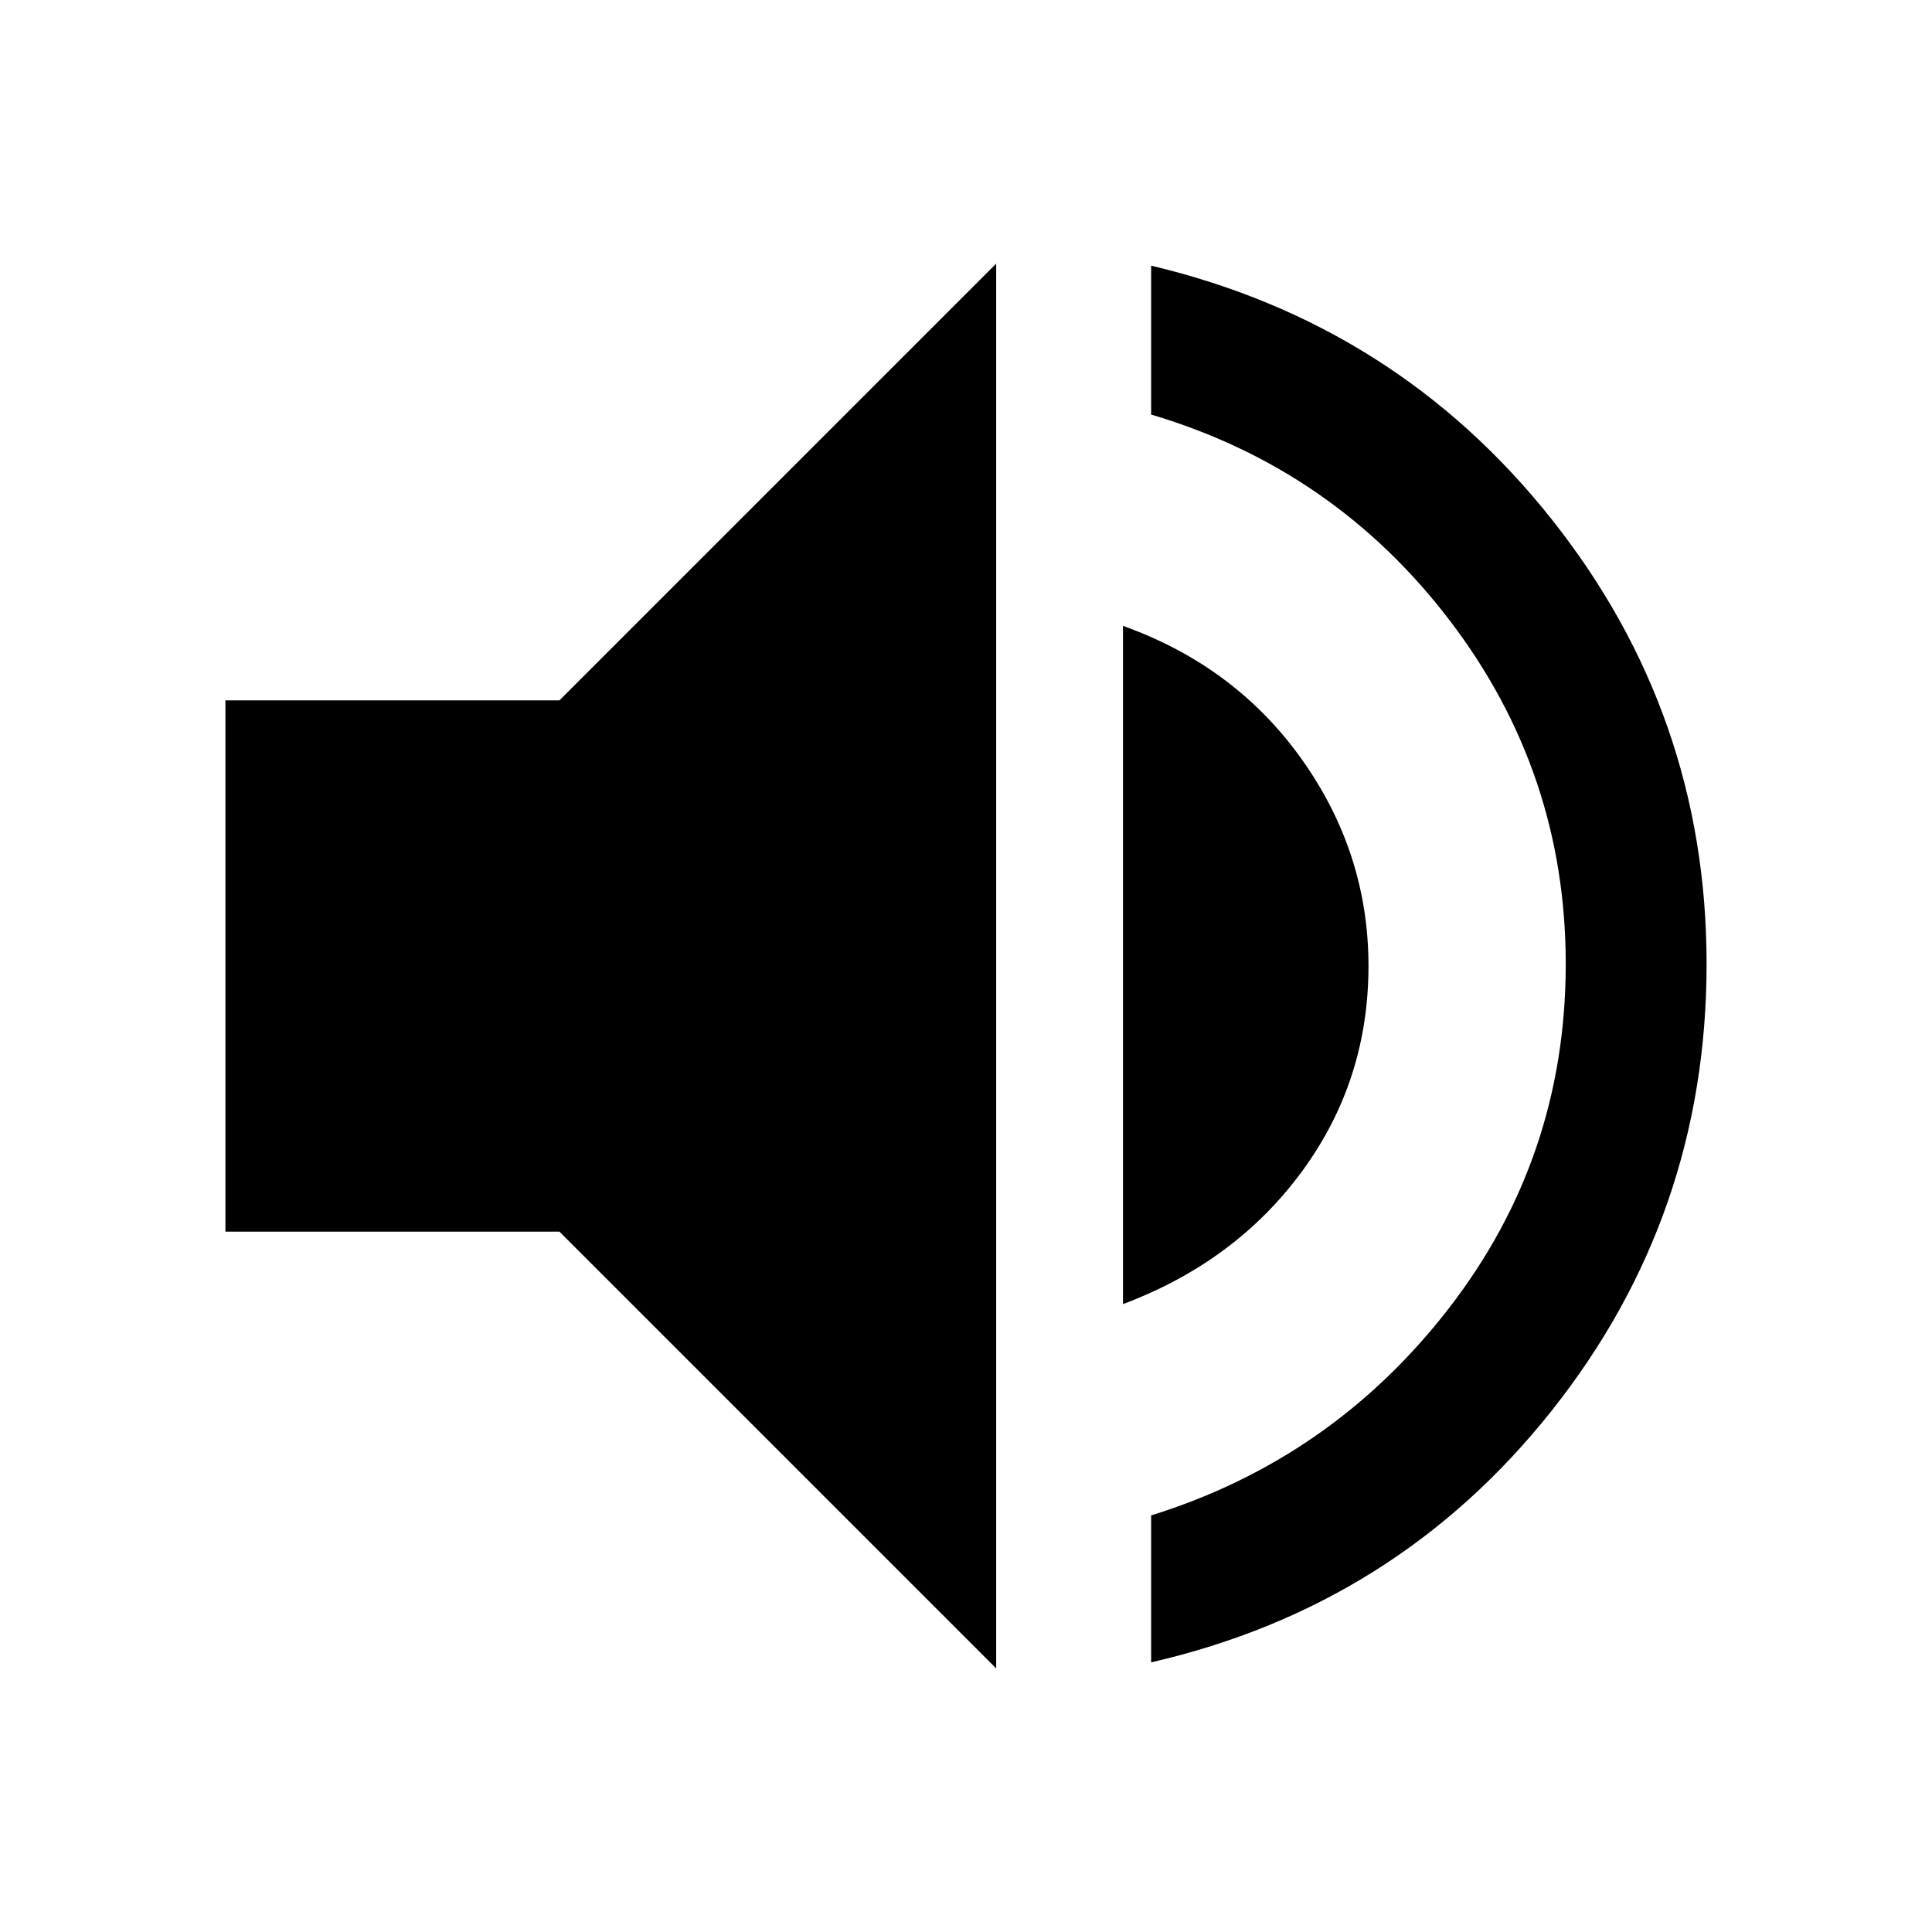 <svg xmlns="http://www.w3.org/2000/svg" height="40" width="40"><path d="M23.833 34.417v-3.042q3.75-1.167 6.167-4.292t2.417-7.125q0-3.958-2.396-7.104t-6.188-4.271V5.5q5.084 1.208 8.292 5.25t3.208 9.208q0 5.209-3.208 9.25-3.208 4.042-8.292 5.209Zm-3.208.125L11.583 25.5H4.667v-11h6.916l9.042-9.042ZM23.25 27V12.958q2.333.834 3.708 2.771 1.375 1.938 1.375 4.271 0 2.375-1.375 4.25T23.25 27Z"/></svg>